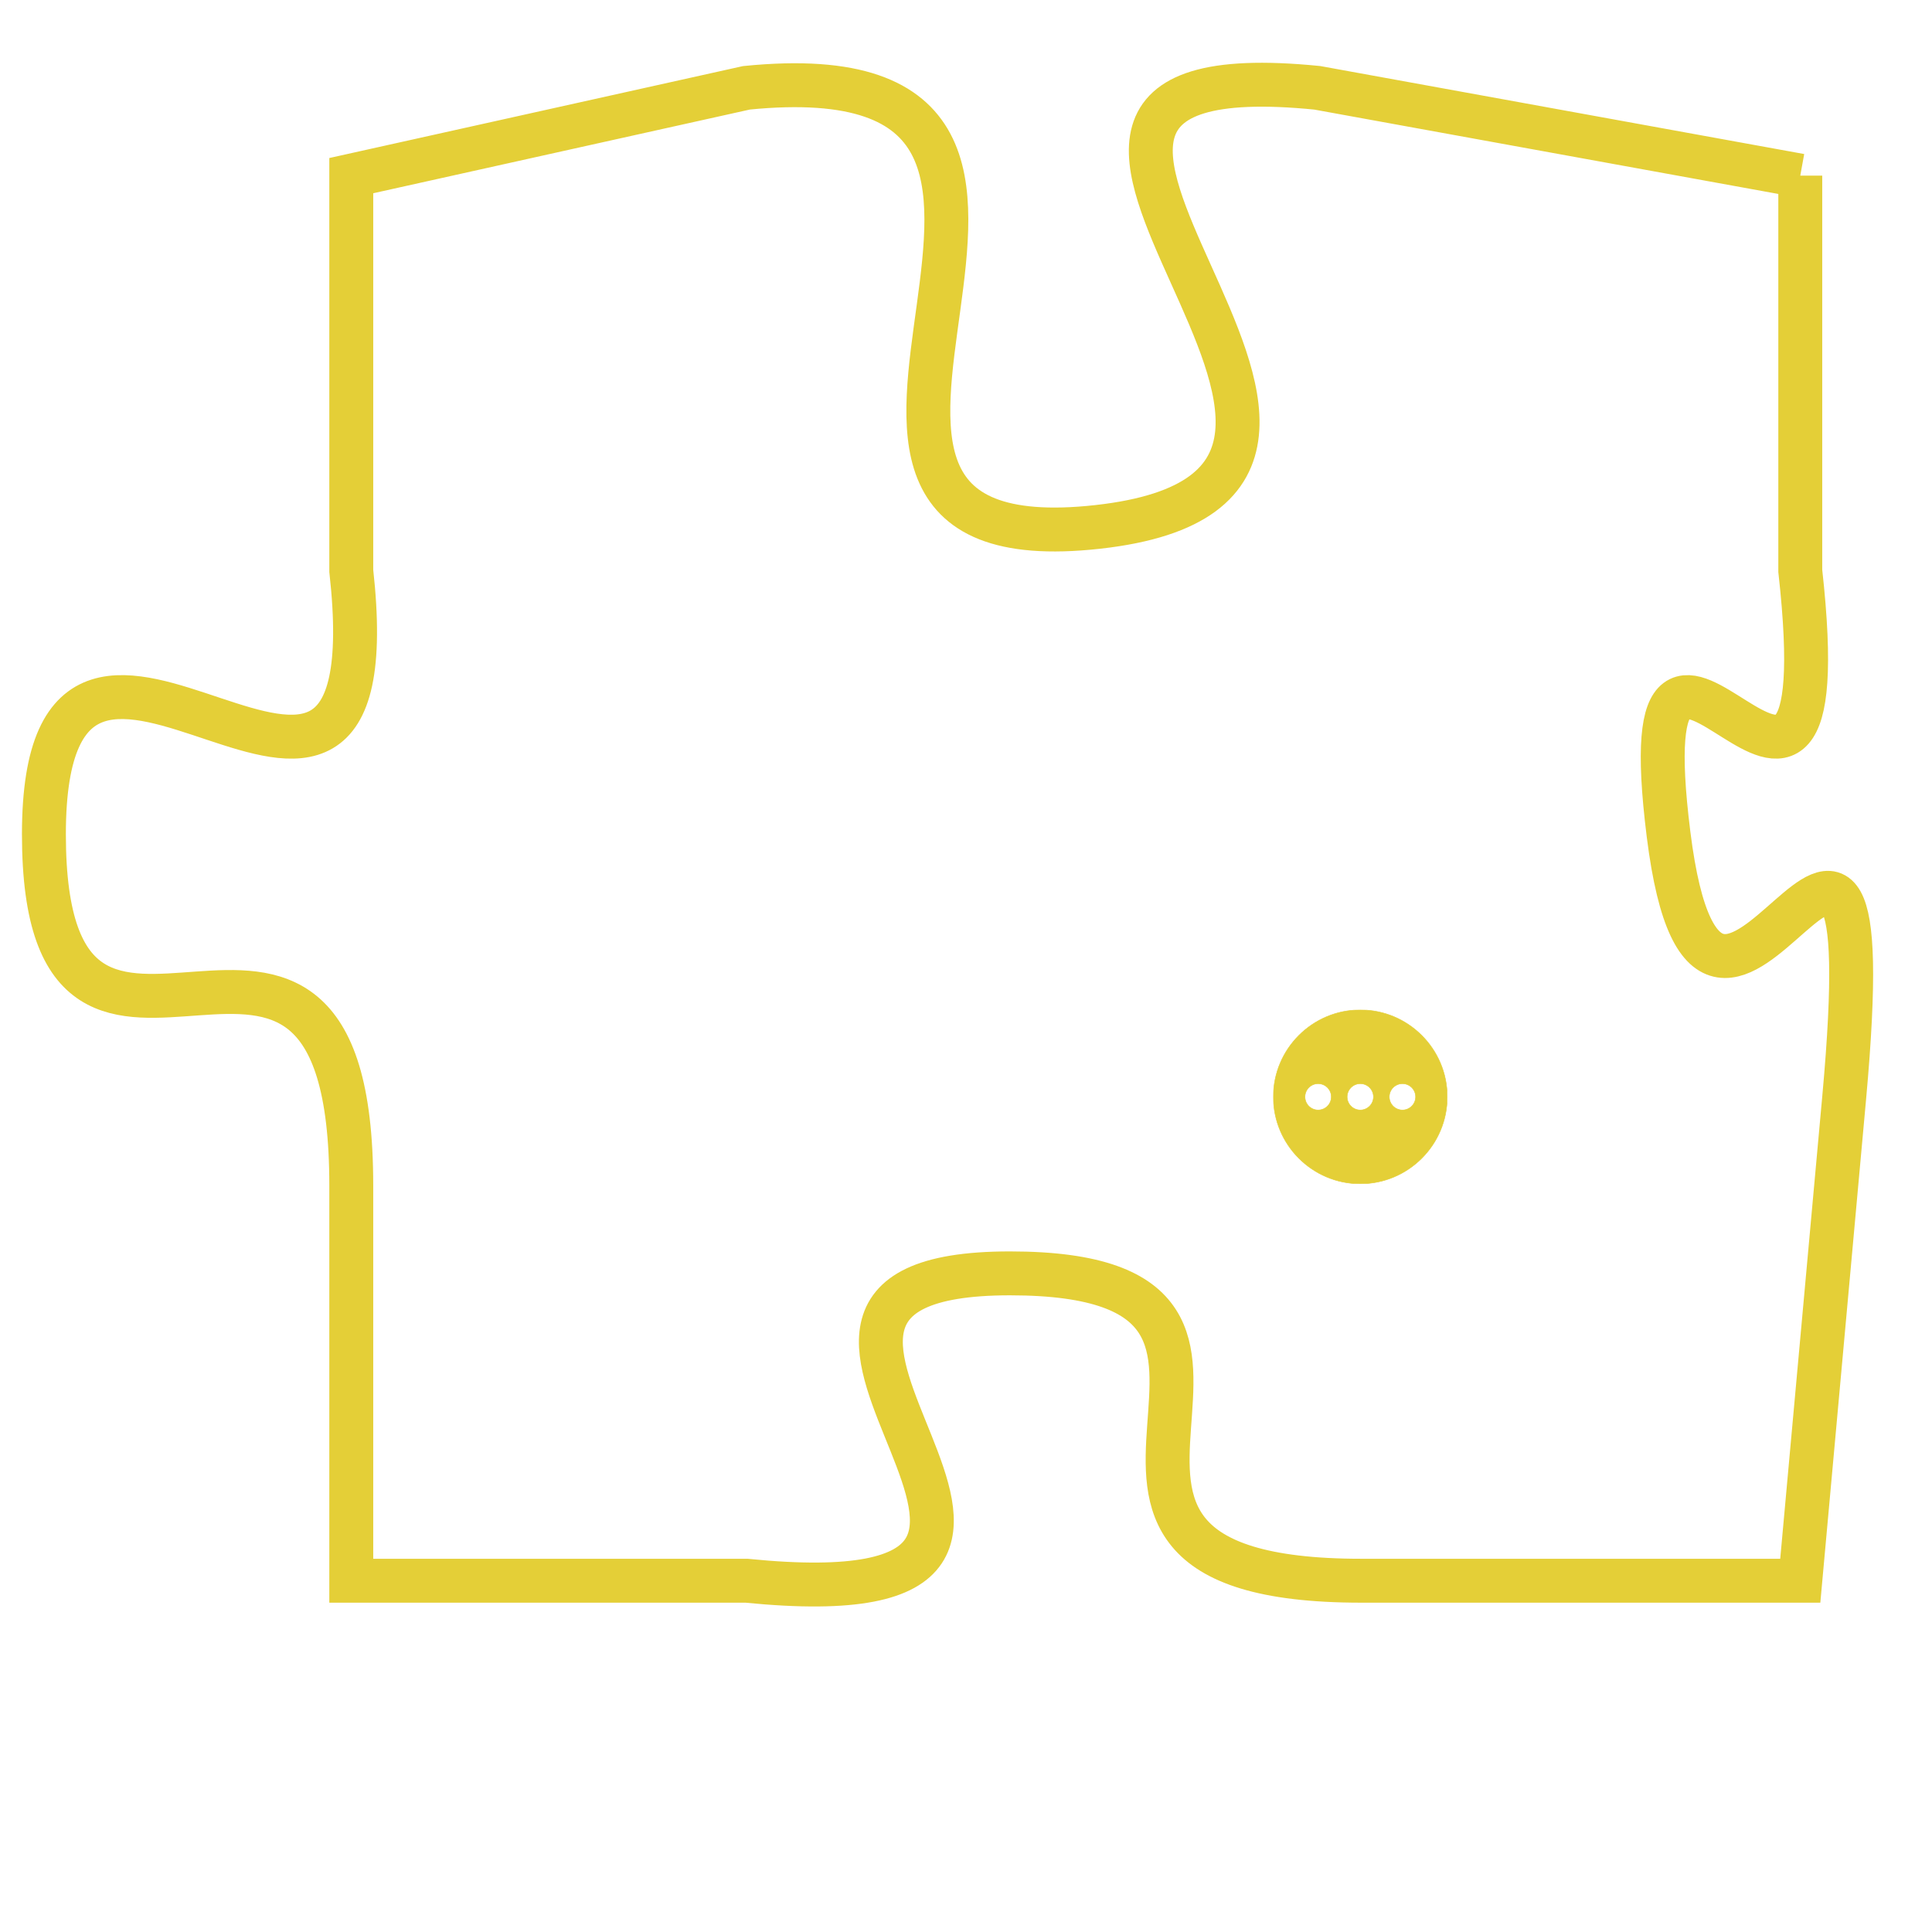 <svg version="1.1" xmlns="http://www.w3.org/2000/svg" xmlns:xlink="http://www.w3.org/1999/xlink" fill="transparent" x="0" y="0" width="350" height="350" preserveAspectRatio="xMinYMin slice"><style type="text/css">.links{fill:transparent;stroke: #E4CF37;}.links:hover{fill:#63D272; opacity:0.4;}</style><defs><g id="allt"><path id="t8317" d="M4224,2016 L4213,2014 C4203,2013 4217,2023 4208,2024 C4199,2025 4210,2013 4200,2014 L4191,2016 4191,2016 L4191,2025 C4192,2034 4184,2023 4184,2031 C4184,2039 4191,2030 4191,2039 L4191,2048 4191,2048 L4200,2048 C4210,2049 4198,2041 4206,2041 C4214,2041 4205,2048 4214,2048 L4224,2048 4224,2048 L4225,2037 C4226,2026 4222,2039 4221,2031 C4220,2023 4225,2034 4224,2025 L4224,2016"/></g><clipPath id="c" clipRule="evenodd" fill="transparent"><use href="#t8317"/></clipPath></defs><svg viewBox="4183 2012 44 38" preserveAspectRatio="xMinYMin meet"><svg width="4380" height="2430"><g><image crossorigin="anonymous" x="0" y="0" href="https://nftpuzzle.license-token.com/assets/completepuzzle.svg" width="100%" height="100%" /><g class="links"><use href="#t8317"/></g></g></svg><svg x="4212" y="2035" height="9%" width="9%" viewBox="0 0 330 330"><g><a xlink:href="https://nftpuzzle.license-token.com/" class="links"><title>See the most innovative NFT based token software licensing project</title><path fill="#E4CF37" id="more" d="M165,0C74.019,0,0,74.019,0,165s74.019,165,165,165s165-74.019,165-165S255.981,0,165,0z M85,190 c-13.785,0-25-11.215-25-25s11.215-25,25-25s25,11.215,25,25S98.785,190,85,190z M165,190c-13.785,0-25-11.215-25-25 s11.215-25,25-25s25,11.215,25,25S178.785,190,165,190z M245,190c-13.785,0-25-11.215-25-25s11.215-25,25-25 c13.785,0,25,11.215,25,25S258.785,190,245,190z"></path></a></g></svg></svg></svg>